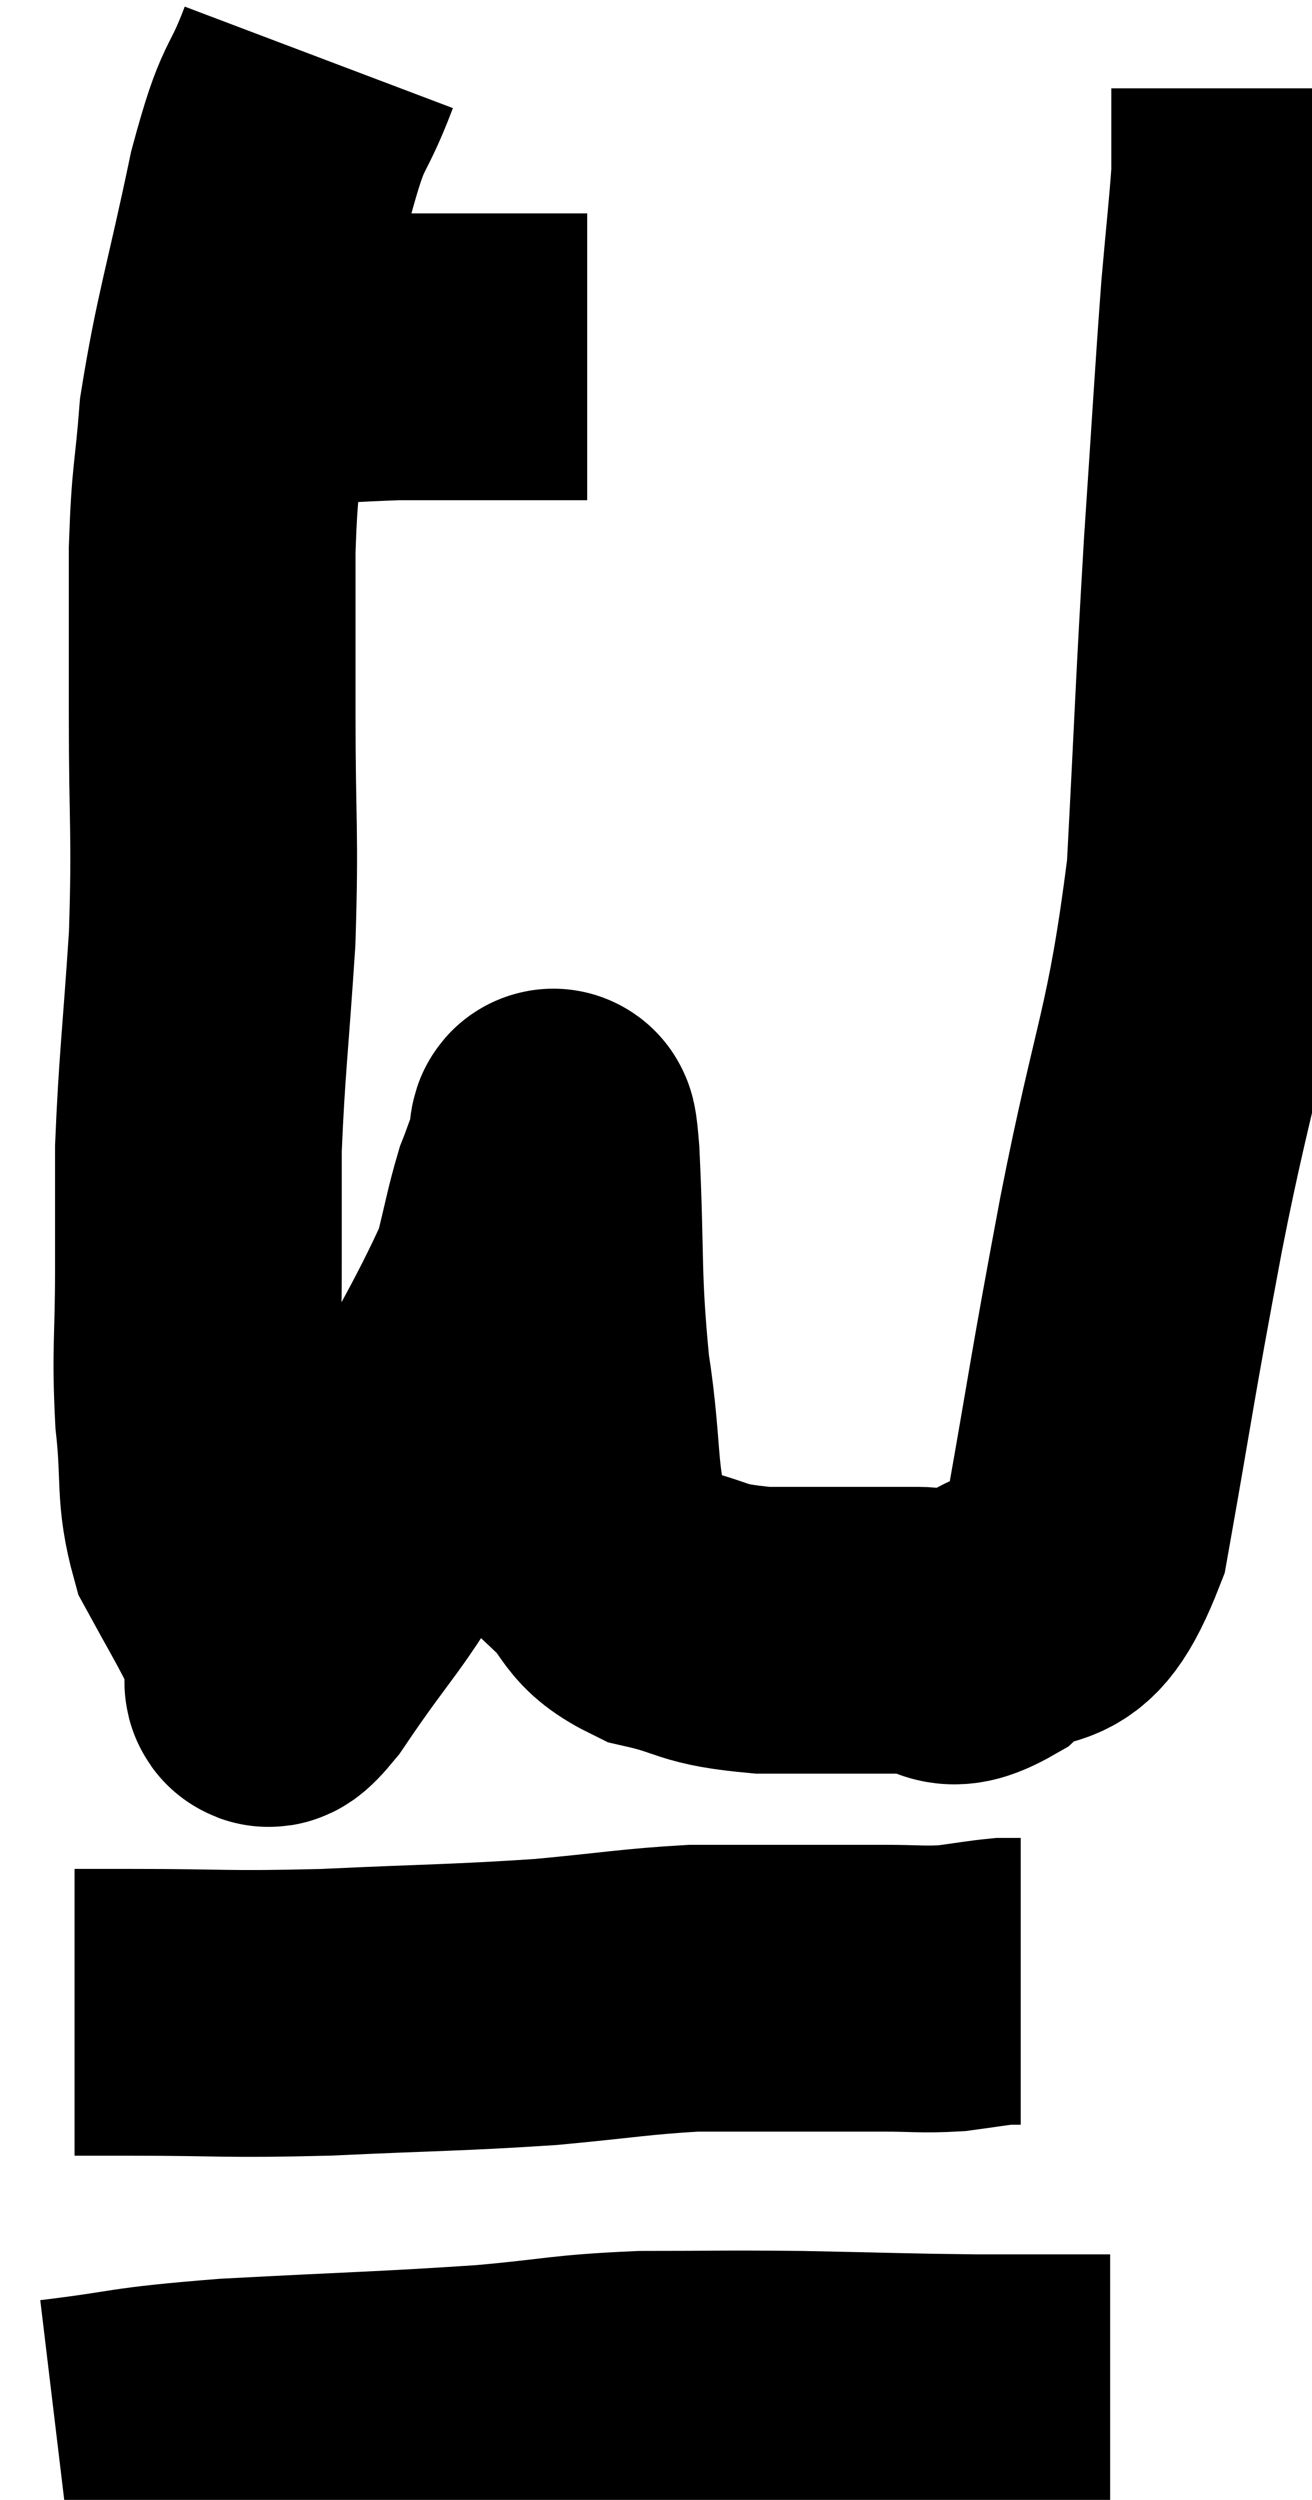 <svg xmlns="http://www.w3.org/2000/svg" viewBox="5.9 2.48 22.88 43.58" width="22.88" height="43.58"><path d="M 10.56 8.82 C 11.7 8.76, 11.91 8.73, 12.84 8.7 C 13.56 8.7, 13.725 8.7, 14.28 8.7 C 14.67 8.7, 14.685 8.7, 15.06 8.7 C 15.42 8.7, 15.6 8.7, 15.78 8.7 C 15.78 8.7, 15.69 8.7, 15.78 8.7 L 16.14 8.7" fill="none" stroke="black" stroke-width="5"></path><path d="M 11.46 3.48 C 11.04 4.59, 11.04 4.14, 10.62 5.7 C 10.2 7.71, 10.035 8.13, 9.78 9.72 C 9.69 10.89, 9.645 10.755, 9.6 12.06 C 9.6 13.5, 9.6 13.245, 9.6 14.94 C 9.6 16.89, 9.66 16.95, 9.6 18.84 C 9.48 20.67, 9.42 21.06, 9.36 22.5 C 9.36 23.55, 9.36 23.43, 9.36 24.6 C 9.36 25.89, 9.3 25.995, 9.36 27.18 C 9.48 28.26, 9.36 28.47, 9.6 29.34 C 9.96 30, 10.065 30.165, 10.32 30.66 C 10.47 30.99, 10.485 31.095, 10.62 31.32 C 10.74 31.44, 10.305 32.235, 10.86 31.56 C 11.85 30.09, 11.835 30.33, 12.84 28.62 C 13.86 26.67, 14.28 26.055, 14.88 24.72 C 15.06 24, 15.09 23.79, 15.24 23.28 C 15.36 22.98, 15.39 22.845, 15.48 22.68 C 15.54 22.65, 15.525 21.69, 15.6 22.62 C 15.69 24.51, 15.615 24.69, 15.78 26.4 C 16.02 27.93, 15.87 28.44, 16.26 29.46 C 16.8 29.97, 16.605 30.12, 17.34 30.48 C 18.27 30.69, 18.06 30.795, 19.2 30.9 C 20.55 30.9, 20.94 30.9, 21.9 30.9 C 22.47 30.9, 22.305 31.32, 23.04 30.9 C 23.94 30.06, 24.15 30.99, 24.84 29.22 C 25.32 26.52, 25.26 26.7, 25.8 23.82 C 26.4 20.76, 26.625 20.655, 27 17.7 C 27.15 14.85, 27.15 14.535, 27.3 12 C 27.45 9.78, 27.48 9.18, 27.6 7.56 C 27.69 6.54, 27.735 6.165, 27.78 5.52 C 27.78 5.25, 27.78 5.115, 27.78 4.98 C 27.78 4.98, 27.78 5.055, 27.78 4.98 C 27.78 4.83, 27.78 4.755, 27.78 4.68 C 27.78 4.68, 27.78 4.845, 27.78 4.68 C 27.78 4.35, 27.78 4.185, 27.78 4.02 L 27.78 4.02" fill="none" stroke="black" stroke-width="5"></path><path d="M 7.2 37.56 C 7.68 37.56, 7.065 37.56, 8.16 37.56 C 9.87 37.56, 9.765 37.605, 11.58 37.56 C 13.5 37.47, 13.815 37.485, 15.42 37.38 C 16.71 37.26, 16.965 37.2, 18 37.14 C 18.78 37.14, 18.735 37.14, 19.56 37.14 C 20.43 37.14, 20.565 37.14, 21.3 37.14 C 21.9 37.14, 21.975 37.17, 22.5 37.14 C 22.95 37.08, 23.1 37.05, 23.4 37.02 C 23.55 37.02, 23.625 37.02, 23.7 37.02 C 23.7 37.02, 23.7 37.02, 23.7 37.02 L 23.7 37.02" fill="none" stroke="black" stroke-width="5"></path><path d="M 6.9 45.06 C 8.4 44.88, 8.025 44.85, 9.9 44.7 C 12.15 44.58, 12.6 44.58, 14.4 44.46 C 15.75 44.34, 15.735 44.28, 17.1 44.22 C 18.48 44.22, 18.405 44.205, 19.86 44.22 C 21.39 44.25, 21.6 44.265, 22.92 44.28 C 24.03 44.28, 24.555 44.28, 25.14 44.28 L 25.26 44.28" fill="none" stroke="black" stroke-width="5"></path></svg>